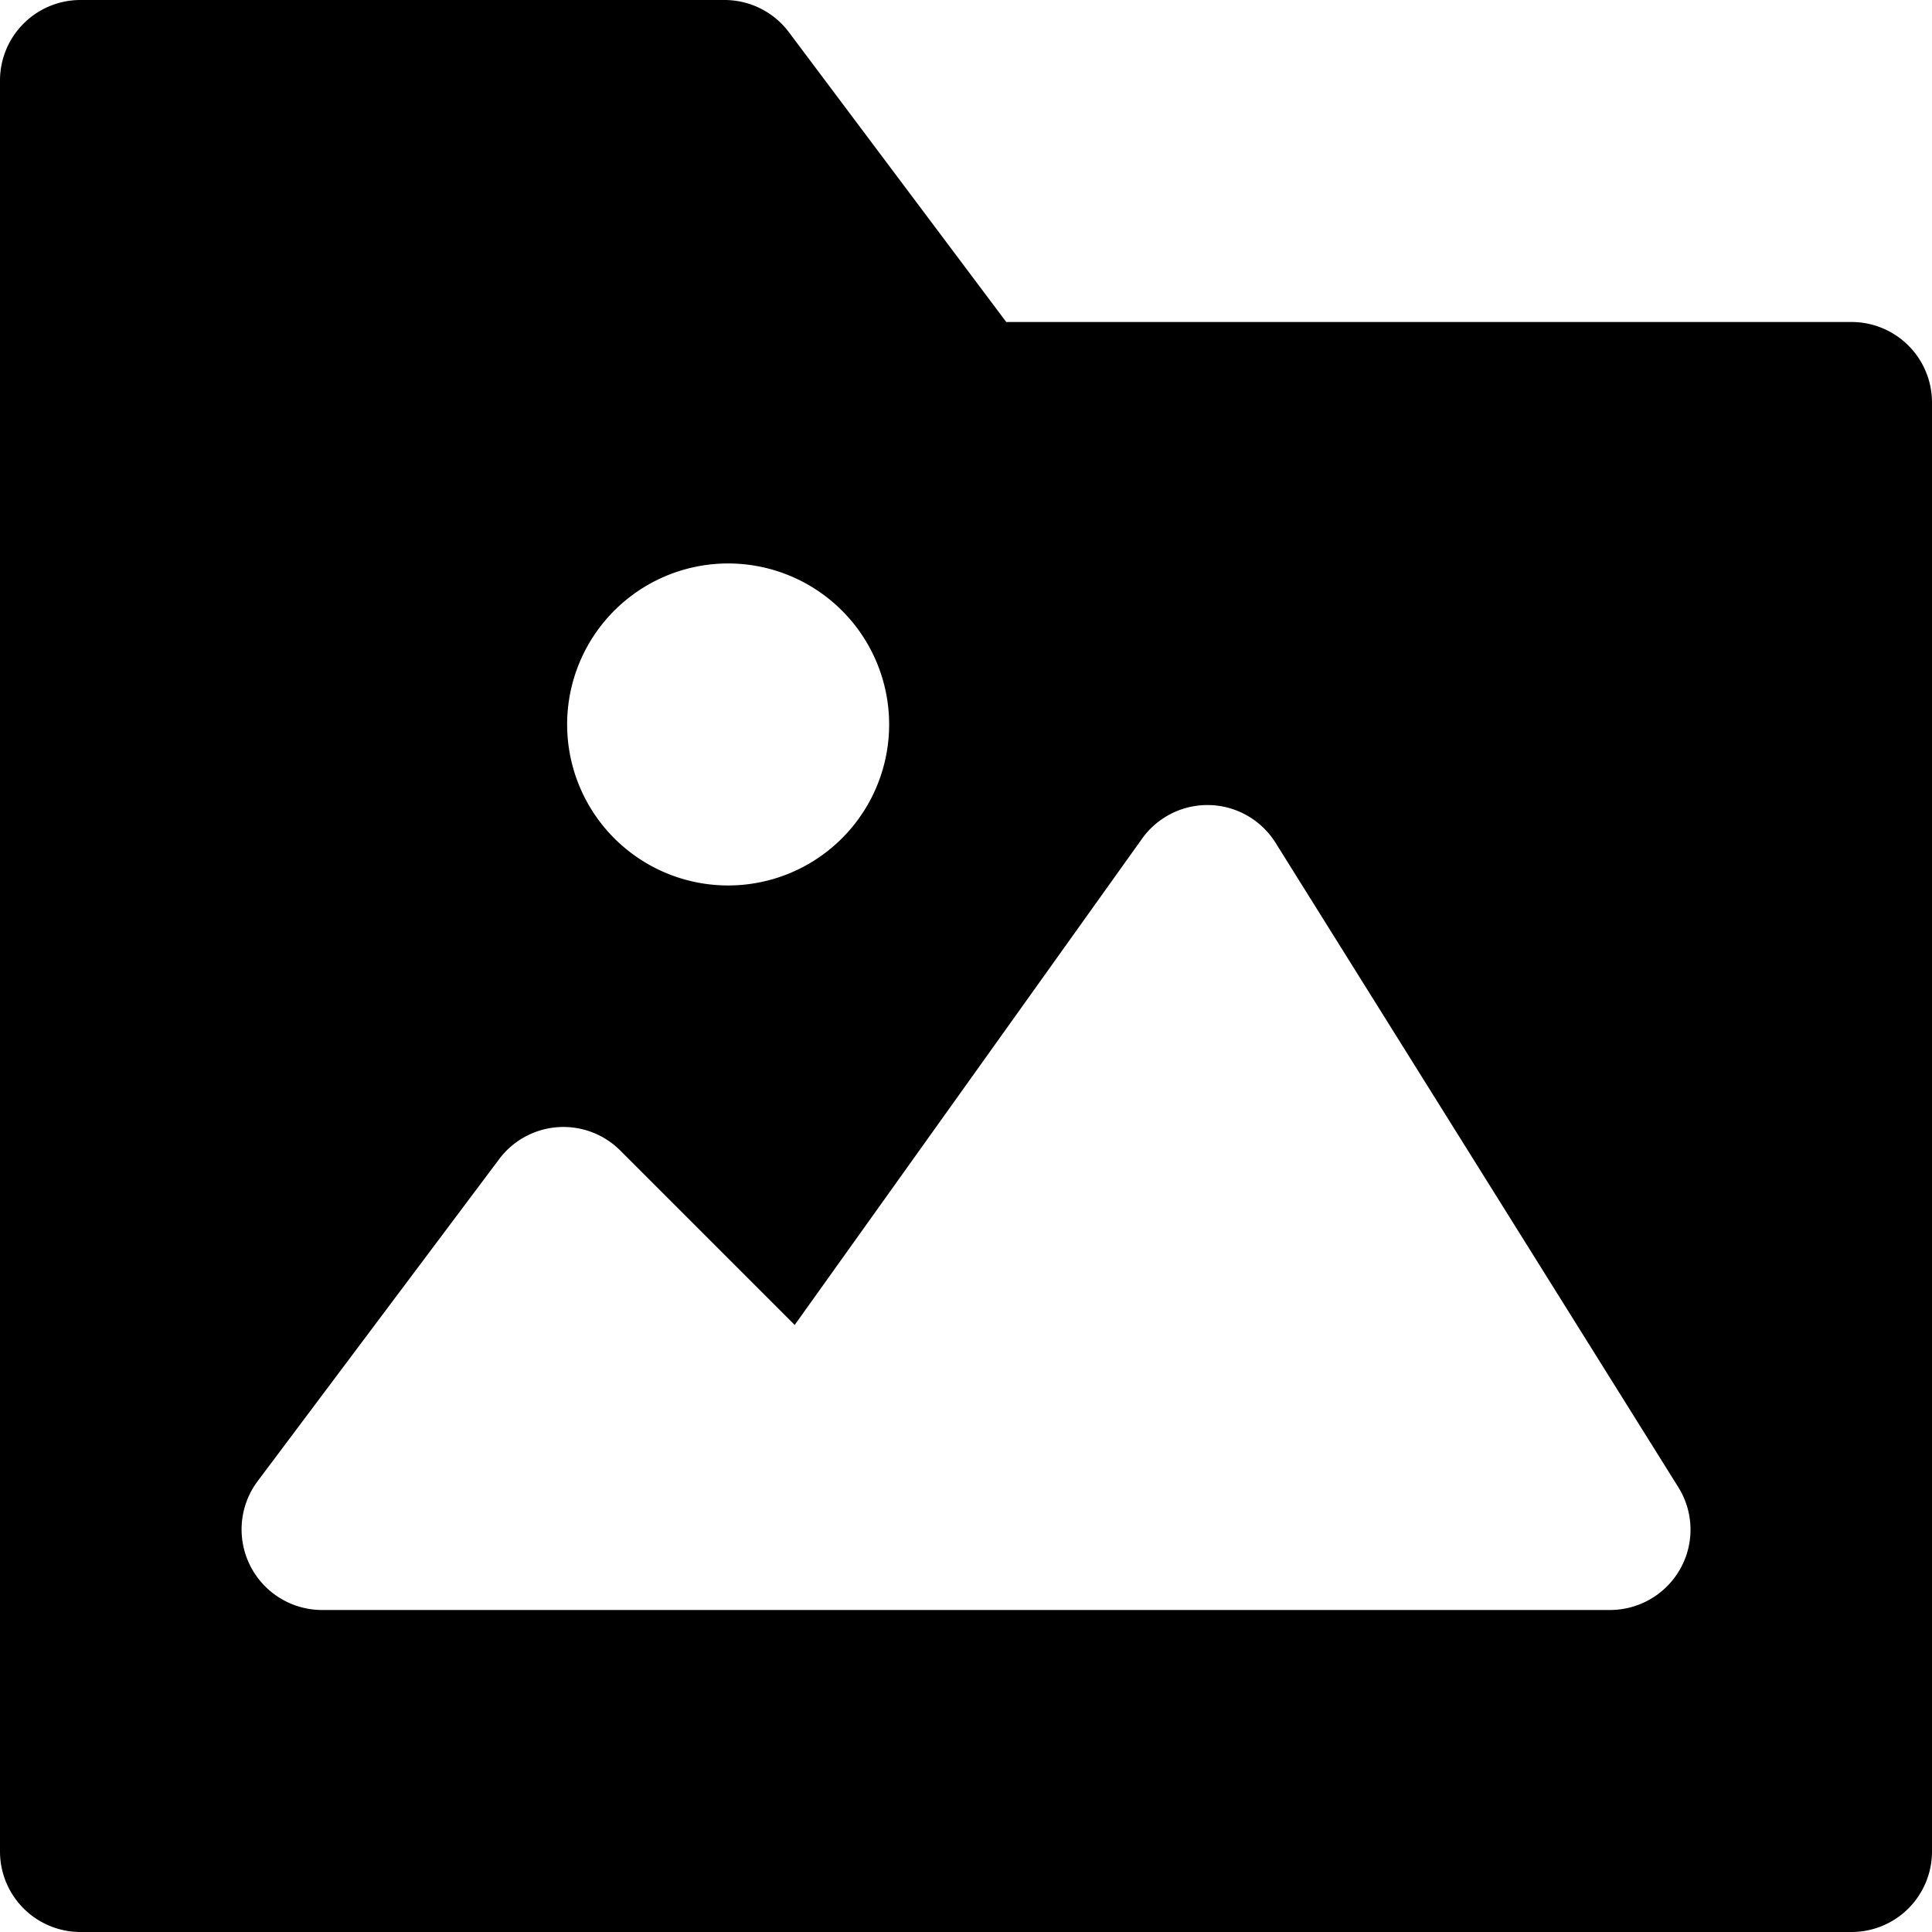 <svg id="nc_icon" xmlns="http://www.w3.org/2000/svg" xml:space="preserve" viewBox="0 0 24 24"><path fill="currentColor" d="M23 4H12.5L9.8.4A1 1 0 0 0 9 0H1a1 1 0 0 0-1 1v22a1 1 0 0 0 1 1h22a1 1 0 0 0 1-1V5a1 1 0 0 0-1-1zM9 7a2 2 0 1 1 .001 3.999A2 2 0 0 1 9 7zm11.875 12.485A1.002 1.002 0 0 1 20 20H4a1.001 1.001 0 0 1-.8-1.6l3-4a.998.998 0 0 1 1.507-.106l2.165 2.165 4.314-6.039a.998.998 0 0 1 1.661.052l5 8a.994.994 0 0 1 .028 1.013z" class="nc-icon-wrapper"/></svg>
